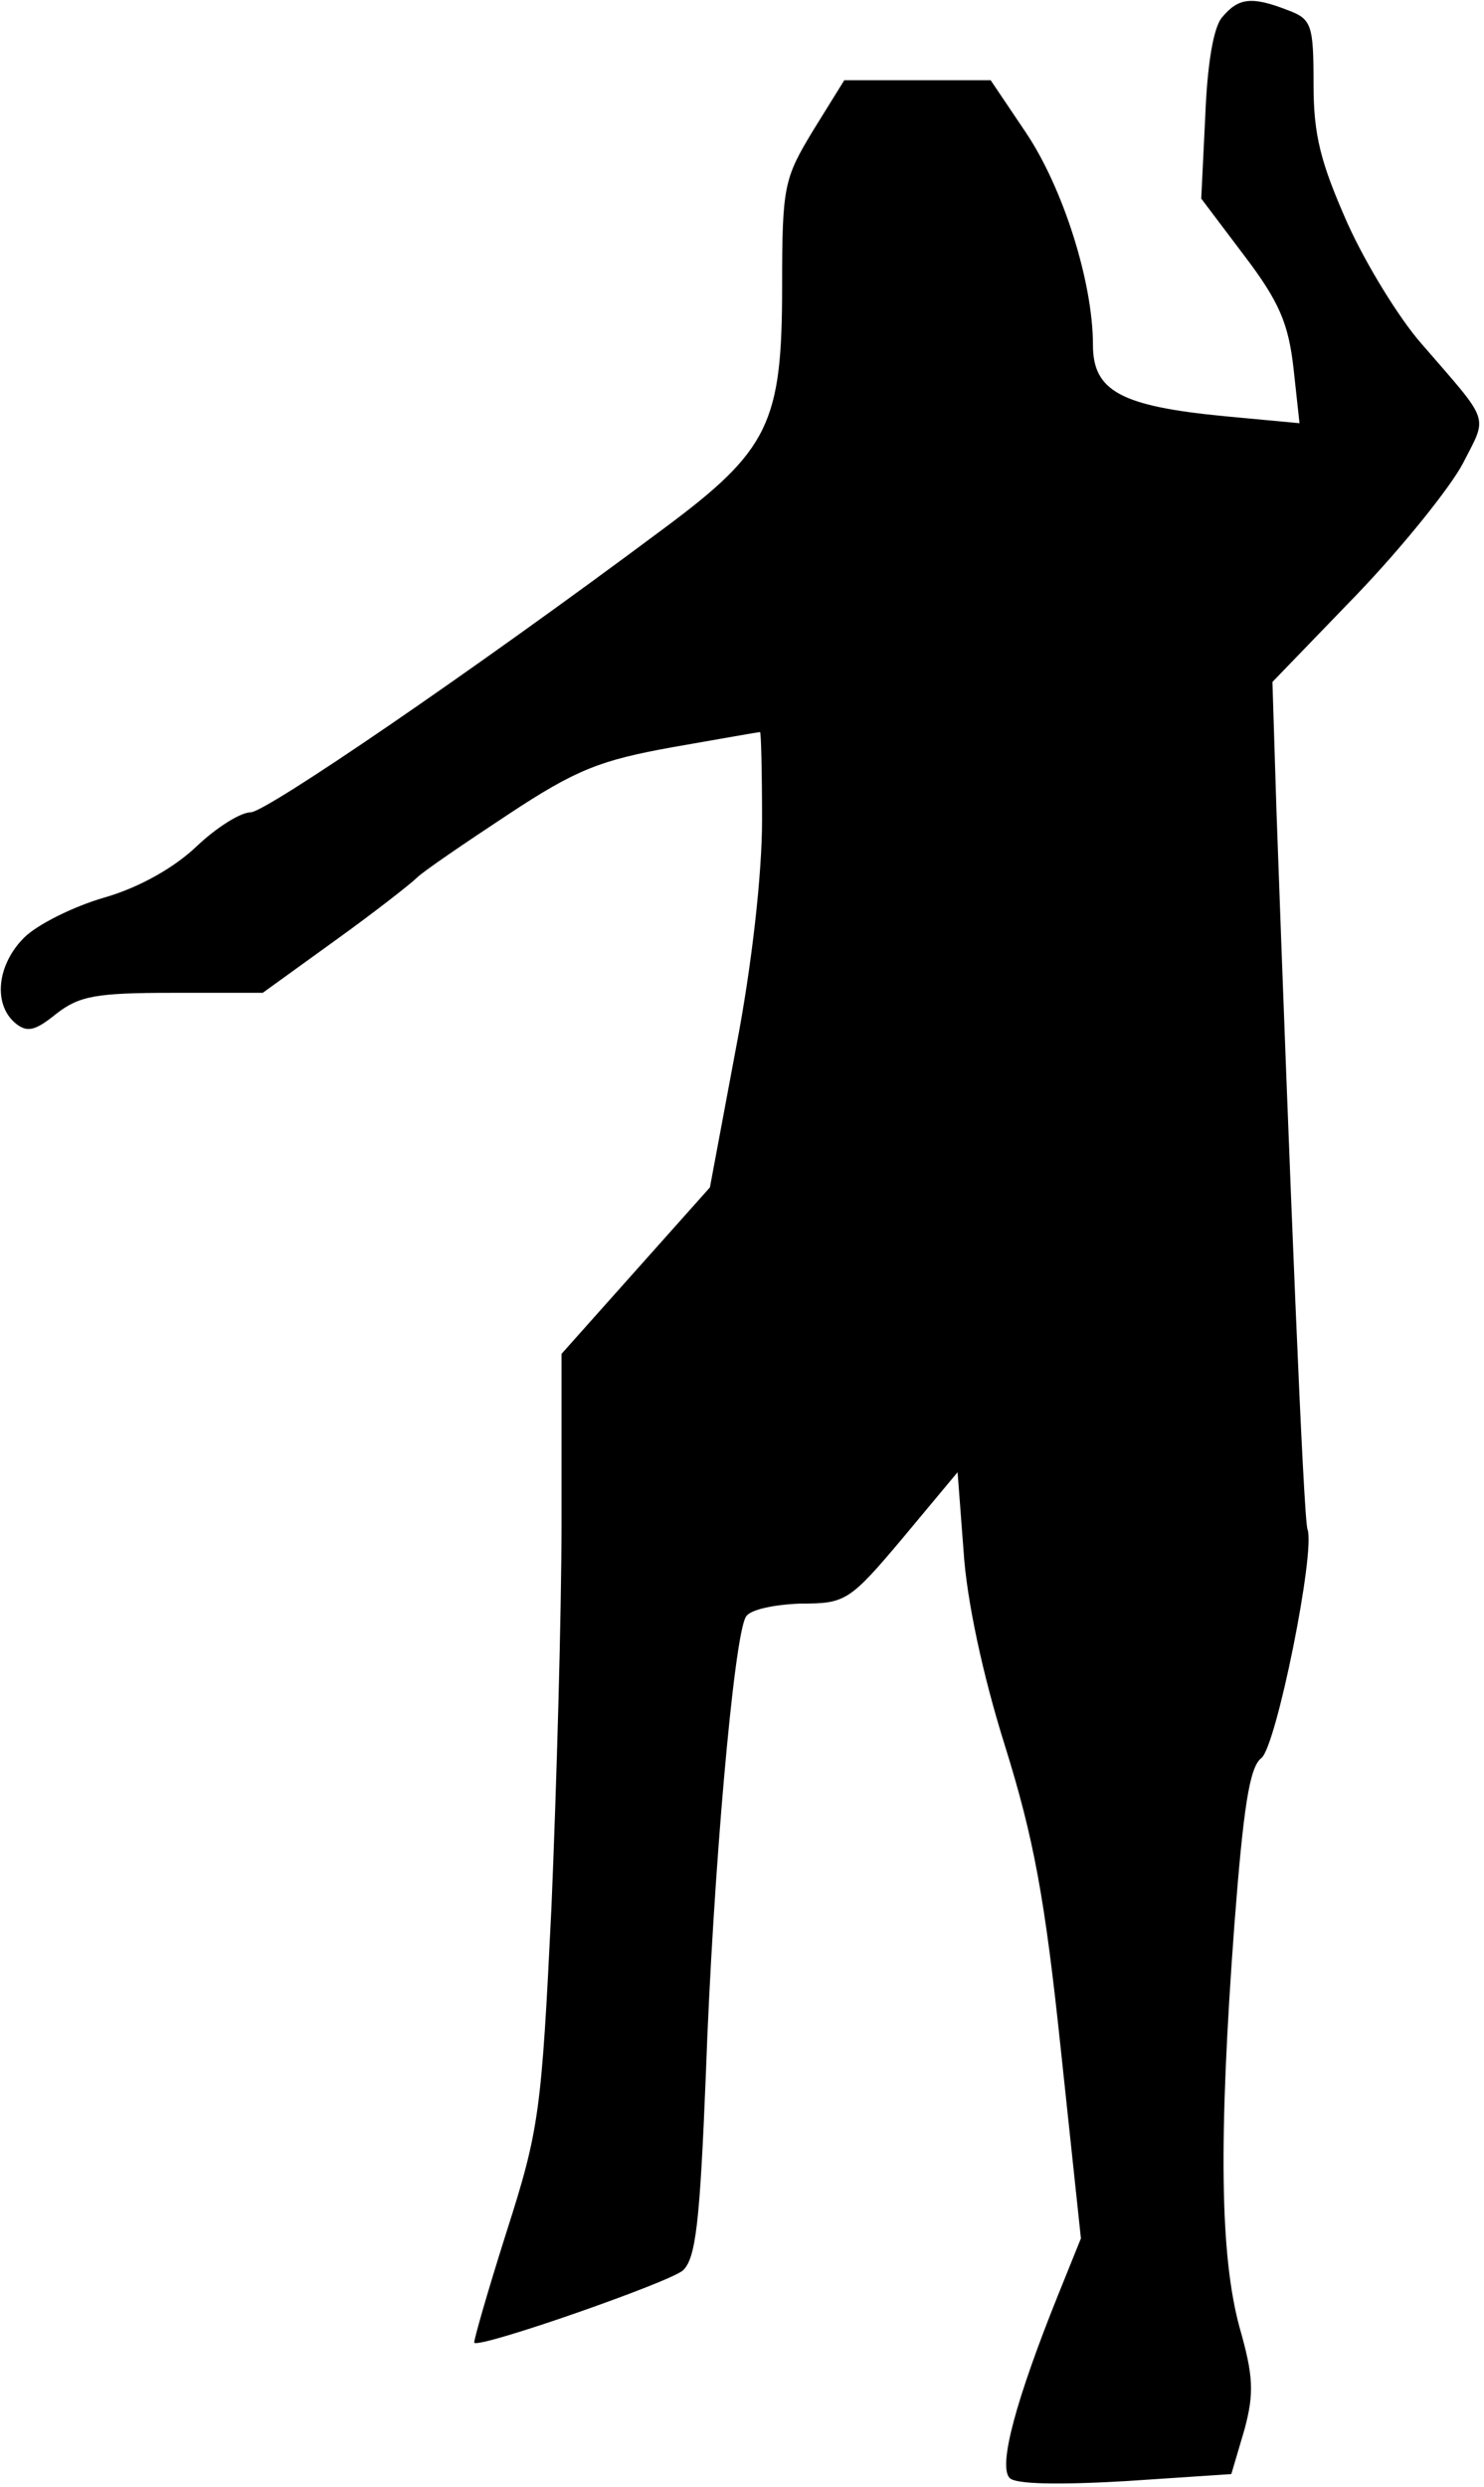 <?xml version="1.0" standalone="no"?>
<!DOCTYPE svg PUBLIC "-//W3C//DTD SVG 20010904//EN"
 "http://www.w3.org/TR/2001/REC-SVG-20010904/DTD/svg10.dtd">
<svg version="1.0" xmlns="http://www.w3.org/2000/svg"
 width="148pt" height="248pt" viewBox="0 0 148 248"
 preserveAspectRatio="xMidYMid meet">
<g transform="translate(0,248) scale(0.1,-0.1)"
fill="#000000" stroke="none">
<path fill="#000000" stroke="none" d="M1219 2463 c-9 -10 -15 -48 -17 -99
l-4 -82 43 -57 c35 -46 44 -68 49 -112 l6 -55 -75 7 c-103 10 -131 25 -131 71
0 63 -30 157 -67 212 l-35 52 -73 0 -73 0 -31 -50 c-29 -48 -31 -55 -31 -156
0 -136 -13 -163 -118 -241 -193 -144 -397 -283 -412 -283 -10 0 -34 -15 -54
-34 -22 -21 -57 -41 -92 -51 -31 -9 -67 -27 -80 -40 -27 -27 -31 -66 -9 -85
12 -10 20 -8 41 9 23 18 40 21 116 21 l90 0 72 52 c39 28 76 57 82 63 6 6 47
34 91 63 68 45 92 54 164 67 46 8 85 15 87 15 1 0 2 -40 2 -88 0 -53 -10 -144
-26 -227 l-26 -139 -74 -83 -74 -83 0 -168 c0 -92 -5 -264 -10 -383 -10 -205
-12 -222 -45 -325 -19 -60 -33 -109 -32 -110 5 -6 194 60 208 72 13 12 17 48
23 197 7 197 28 437 40 455 4 7 28 12 54 13 45 0 49 2 102 65 l55 66 6 -79 c3
-48 19 -123 41 -193 29 -93 40 -152 56 -304 l20 -188 -23 -57 c-41 -102 -60
-170 -48 -182 6 -6 47 -7 116 -3 l105 7 13 44 c10 37 9 54 -5 103 -19 71 -21
184 -5 400 9 117 15 158 27 167 15 12 54 206 46 228 -4 9 -18 356 -31 717 l-4
128 84 87 c47 49 94 108 106 131 25 49 28 39 -42 120 -21 24 -54 77 -73 119
-27 61 -34 88 -34 139 0 60 -2 65 -26 74 -36 14 -49 12 -65 -7z"/>
</g>
</svg>
